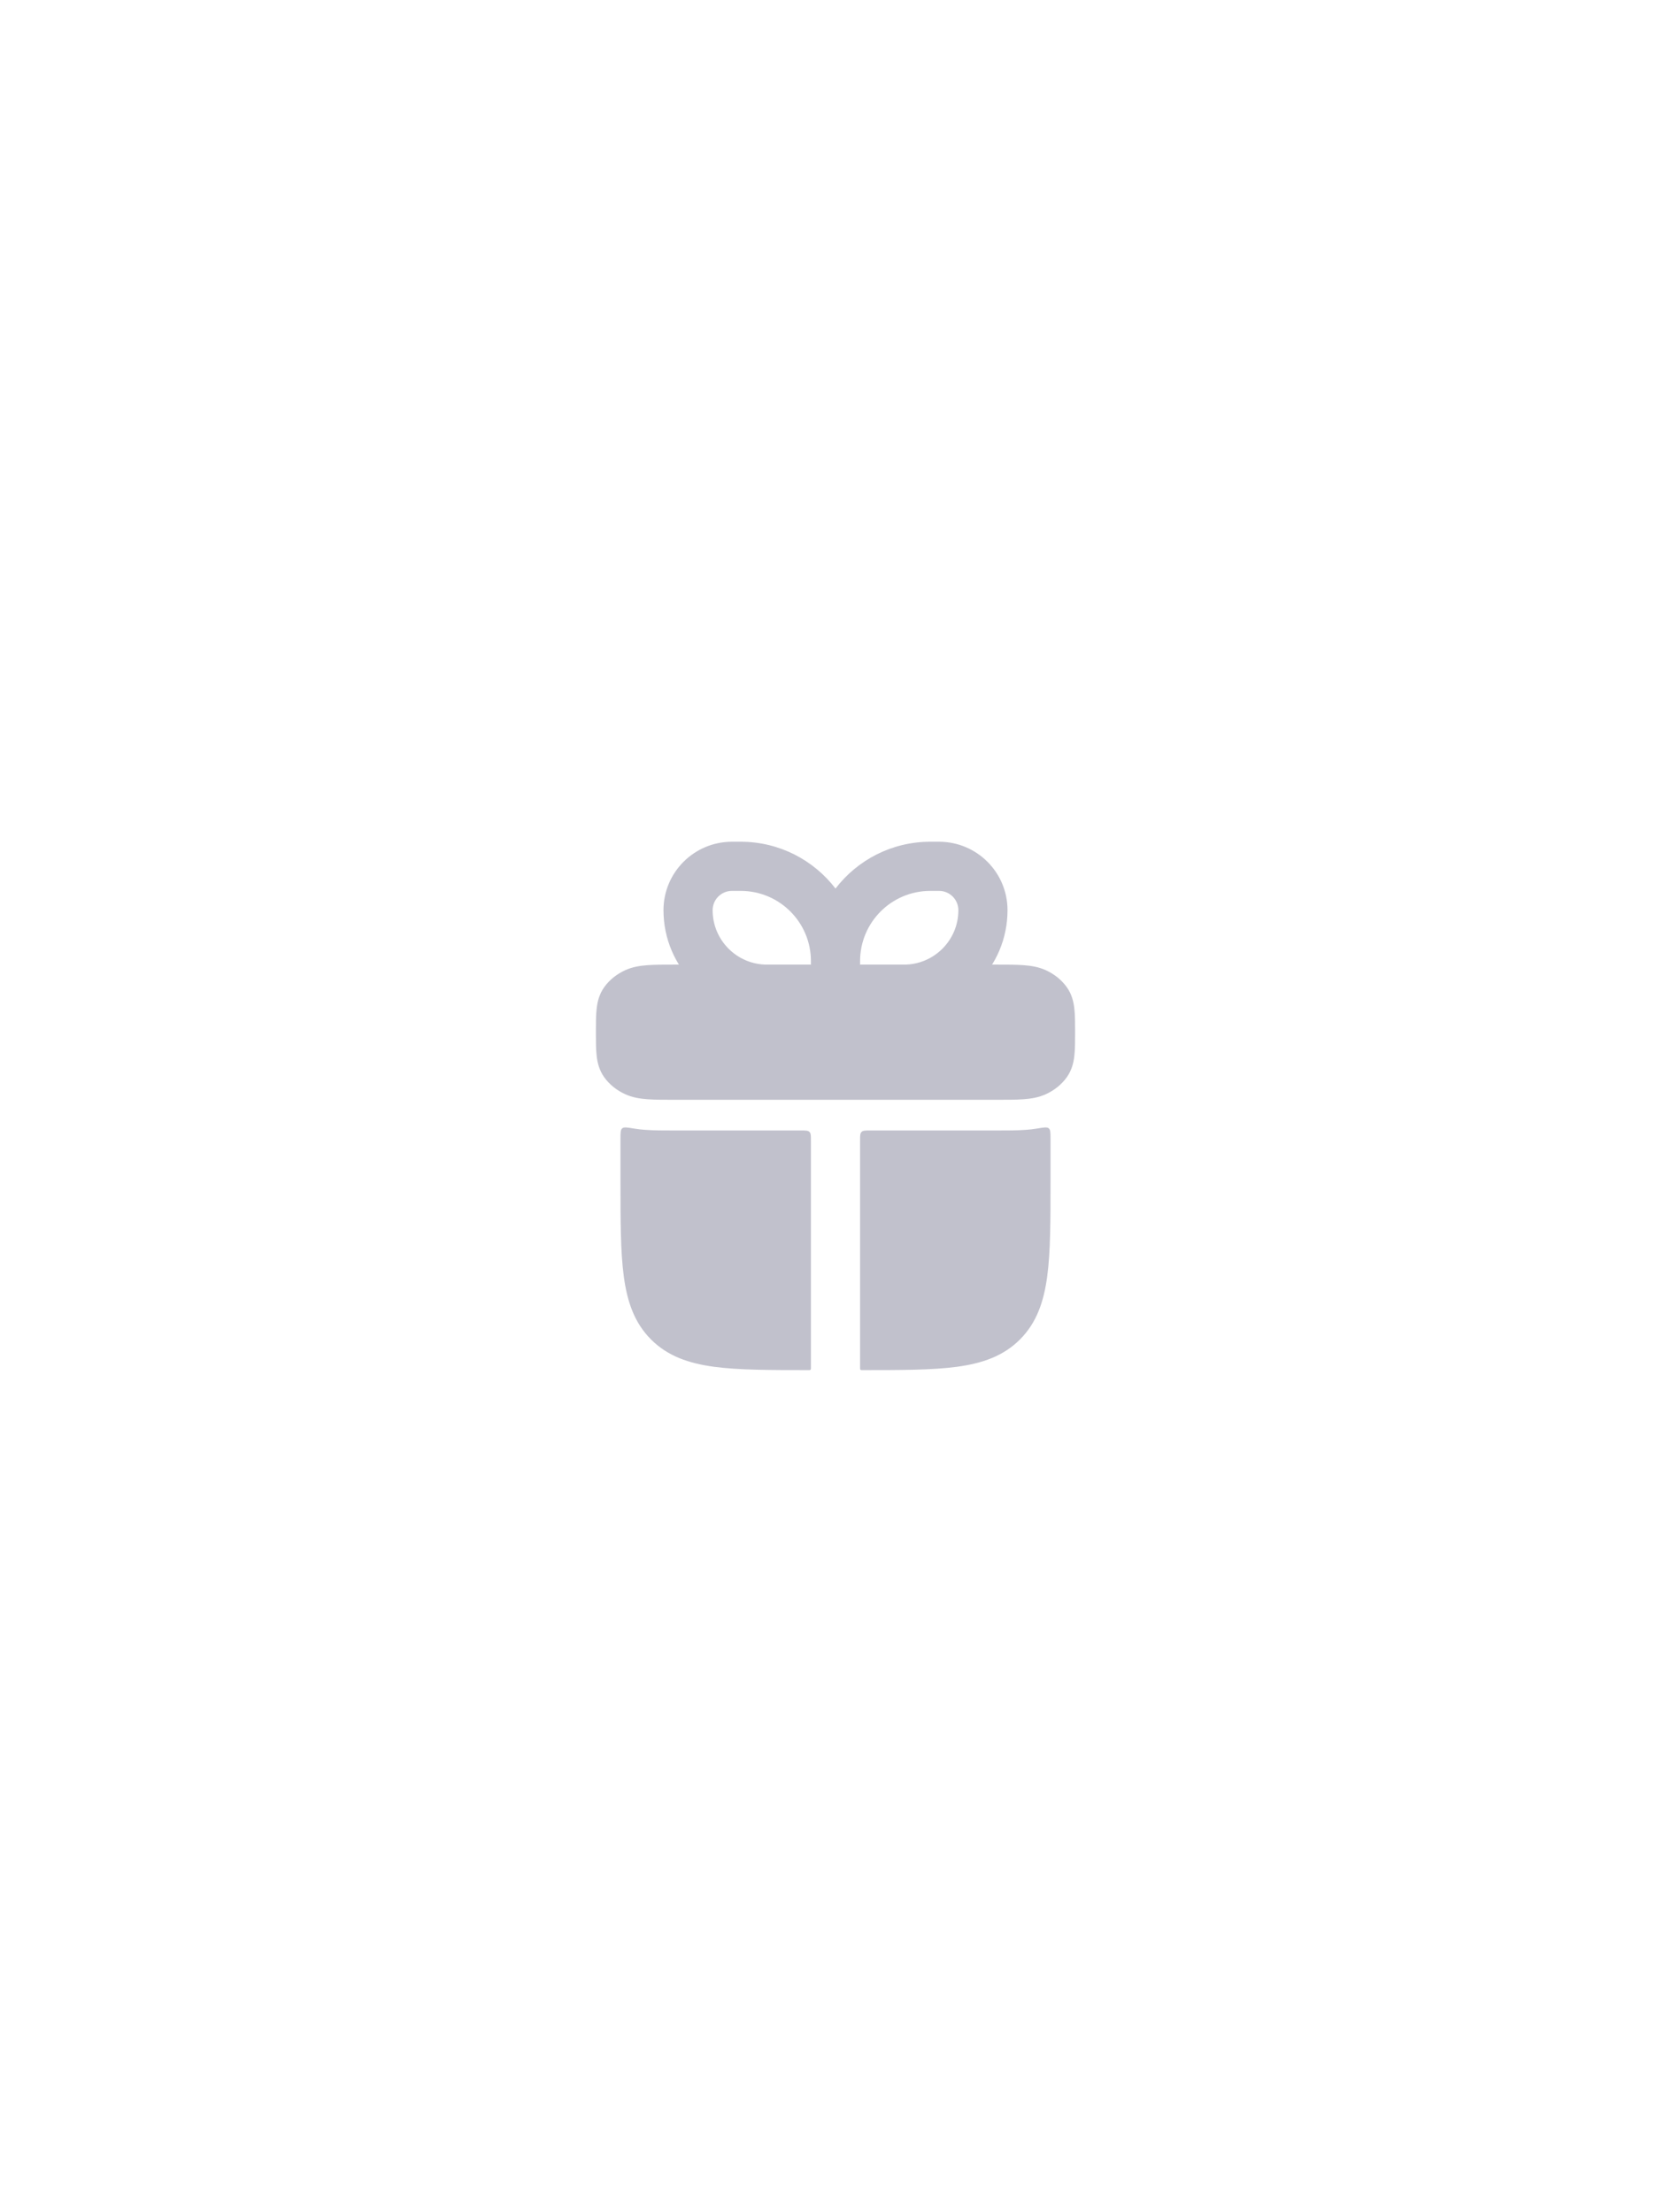 <svg width="68" height="90" viewBox="0 0 68 90" fill="none" xmlns="http://www.w3.org/2000/svg">
<rect width="68" height="90" fill="white"/>
<path d="M40.527 39.25C40.971 39.25 41.345 39.25 41.649 39.272C41.965 39.295 42.272 39.345 42.565 39.48C42.896 39.633 43.192 39.862 43.407 40.161C43.611 40.443 43.687 40.748 43.72 41.04C43.75 41.304 43.75 41.621 43.75 41.964V42.036C43.75 42.379 43.75 42.696 43.72 42.96C43.687 43.252 43.611 43.557 43.407 43.839C43.192 44.138 42.896 44.367 42.565 44.52C42.272 44.655 41.965 44.705 41.649 44.728C41.345 44.75 40.971 44.75 40.527 44.75H27.473C27.029 44.75 26.655 44.75 26.351 44.728C26.035 44.705 25.728 44.655 25.436 44.52C25.104 44.367 24.808 44.138 24.593 43.839C24.389 43.557 24.313 43.252 24.28 42.96C24.25 42.696 24.25 42.379 24.25 42.036V41.964C24.25 41.621 24.25 41.304 24.28 41.04C24.313 40.748 24.389 40.443 24.593 40.161C24.808 39.862 25.104 39.633 25.436 39.48C25.728 39.345 26.035 39.295 26.351 39.272C26.655 39.25 27.029 39.25 27.473 39.25H40.527Z" fill="#C1C1CC"/>
<path d="M25.787 45.918C25.523 45.874 25.392 45.852 25.321 45.911C25.25 45.971 25.25 46.094 25.25 46.34V48.054C25.25 49.657 25.25 50.936 25.385 51.939C25.524 52.975 25.82 53.829 26.495 54.504C27.17 55.179 28.023 55.474 29.06 55.614C30.063 55.749 31.342 55.749 32.944 55.749C32.975 55.749 33 55.724 33 55.693L33 46.399C33 46.21 33 46.116 32.941 46.057C32.883 45.999 32.789 45.999 32.6 45.999H27.439C27.022 45.999 26.611 45.999 26.26 45.973C26.115 45.963 25.956 45.947 25.787 45.918Z" fill="#C1C1CC"/>
<path d="M35.4 45.999C35.211 45.999 35.117 45.999 35.059 46.057C35 46.116 35 46.21 35 46.399V55.693C35 55.724 35.025 55.749 35.056 55.749C36.658 55.749 37.937 55.749 38.94 55.614C39.977 55.474 40.83 55.179 41.505 54.504C42.18 53.829 42.476 52.975 42.615 51.939C42.75 50.936 42.75 49.657 42.75 48.054V46.34C42.75 46.094 42.75 45.971 42.679 45.911C42.608 45.852 42.477 45.874 42.213 45.918C42.044 45.947 41.885 45.963 41.74 45.973C41.389 45.999 40.978 45.999 40.561 45.999H35.4Z" fill="#C1C1CC"/>
<path fill-rule="evenodd" clip-rule="evenodd" d="M29.786 34.25C28.247 34.25 27 35.497 27 37.036C27 39.363 28.887 41.25 31.214 41.25H34H36.786C39.113 41.25 41 39.363 41 37.036C41 35.497 39.753 34.25 38.214 34.25H37.857C36.285 34.25 34.888 34.997 34 36.155C33.112 34.997 31.715 34.25 30.143 34.25H29.786ZM33 39.107C33 37.529 31.721 36.25 30.143 36.25H29.786C29.352 36.25 29 36.602 29 37.036C29 38.259 29.991 39.25 31.214 39.25H33V39.107ZM35 39.25H36.786C38.009 39.25 39 38.259 39 37.036C39 36.602 38.648 36.25 38.214 36.25H37.857C36.279 36.25 35 37.529 35 39.107V39.25Z" fill="#C1C1CC"/>
</svg>
